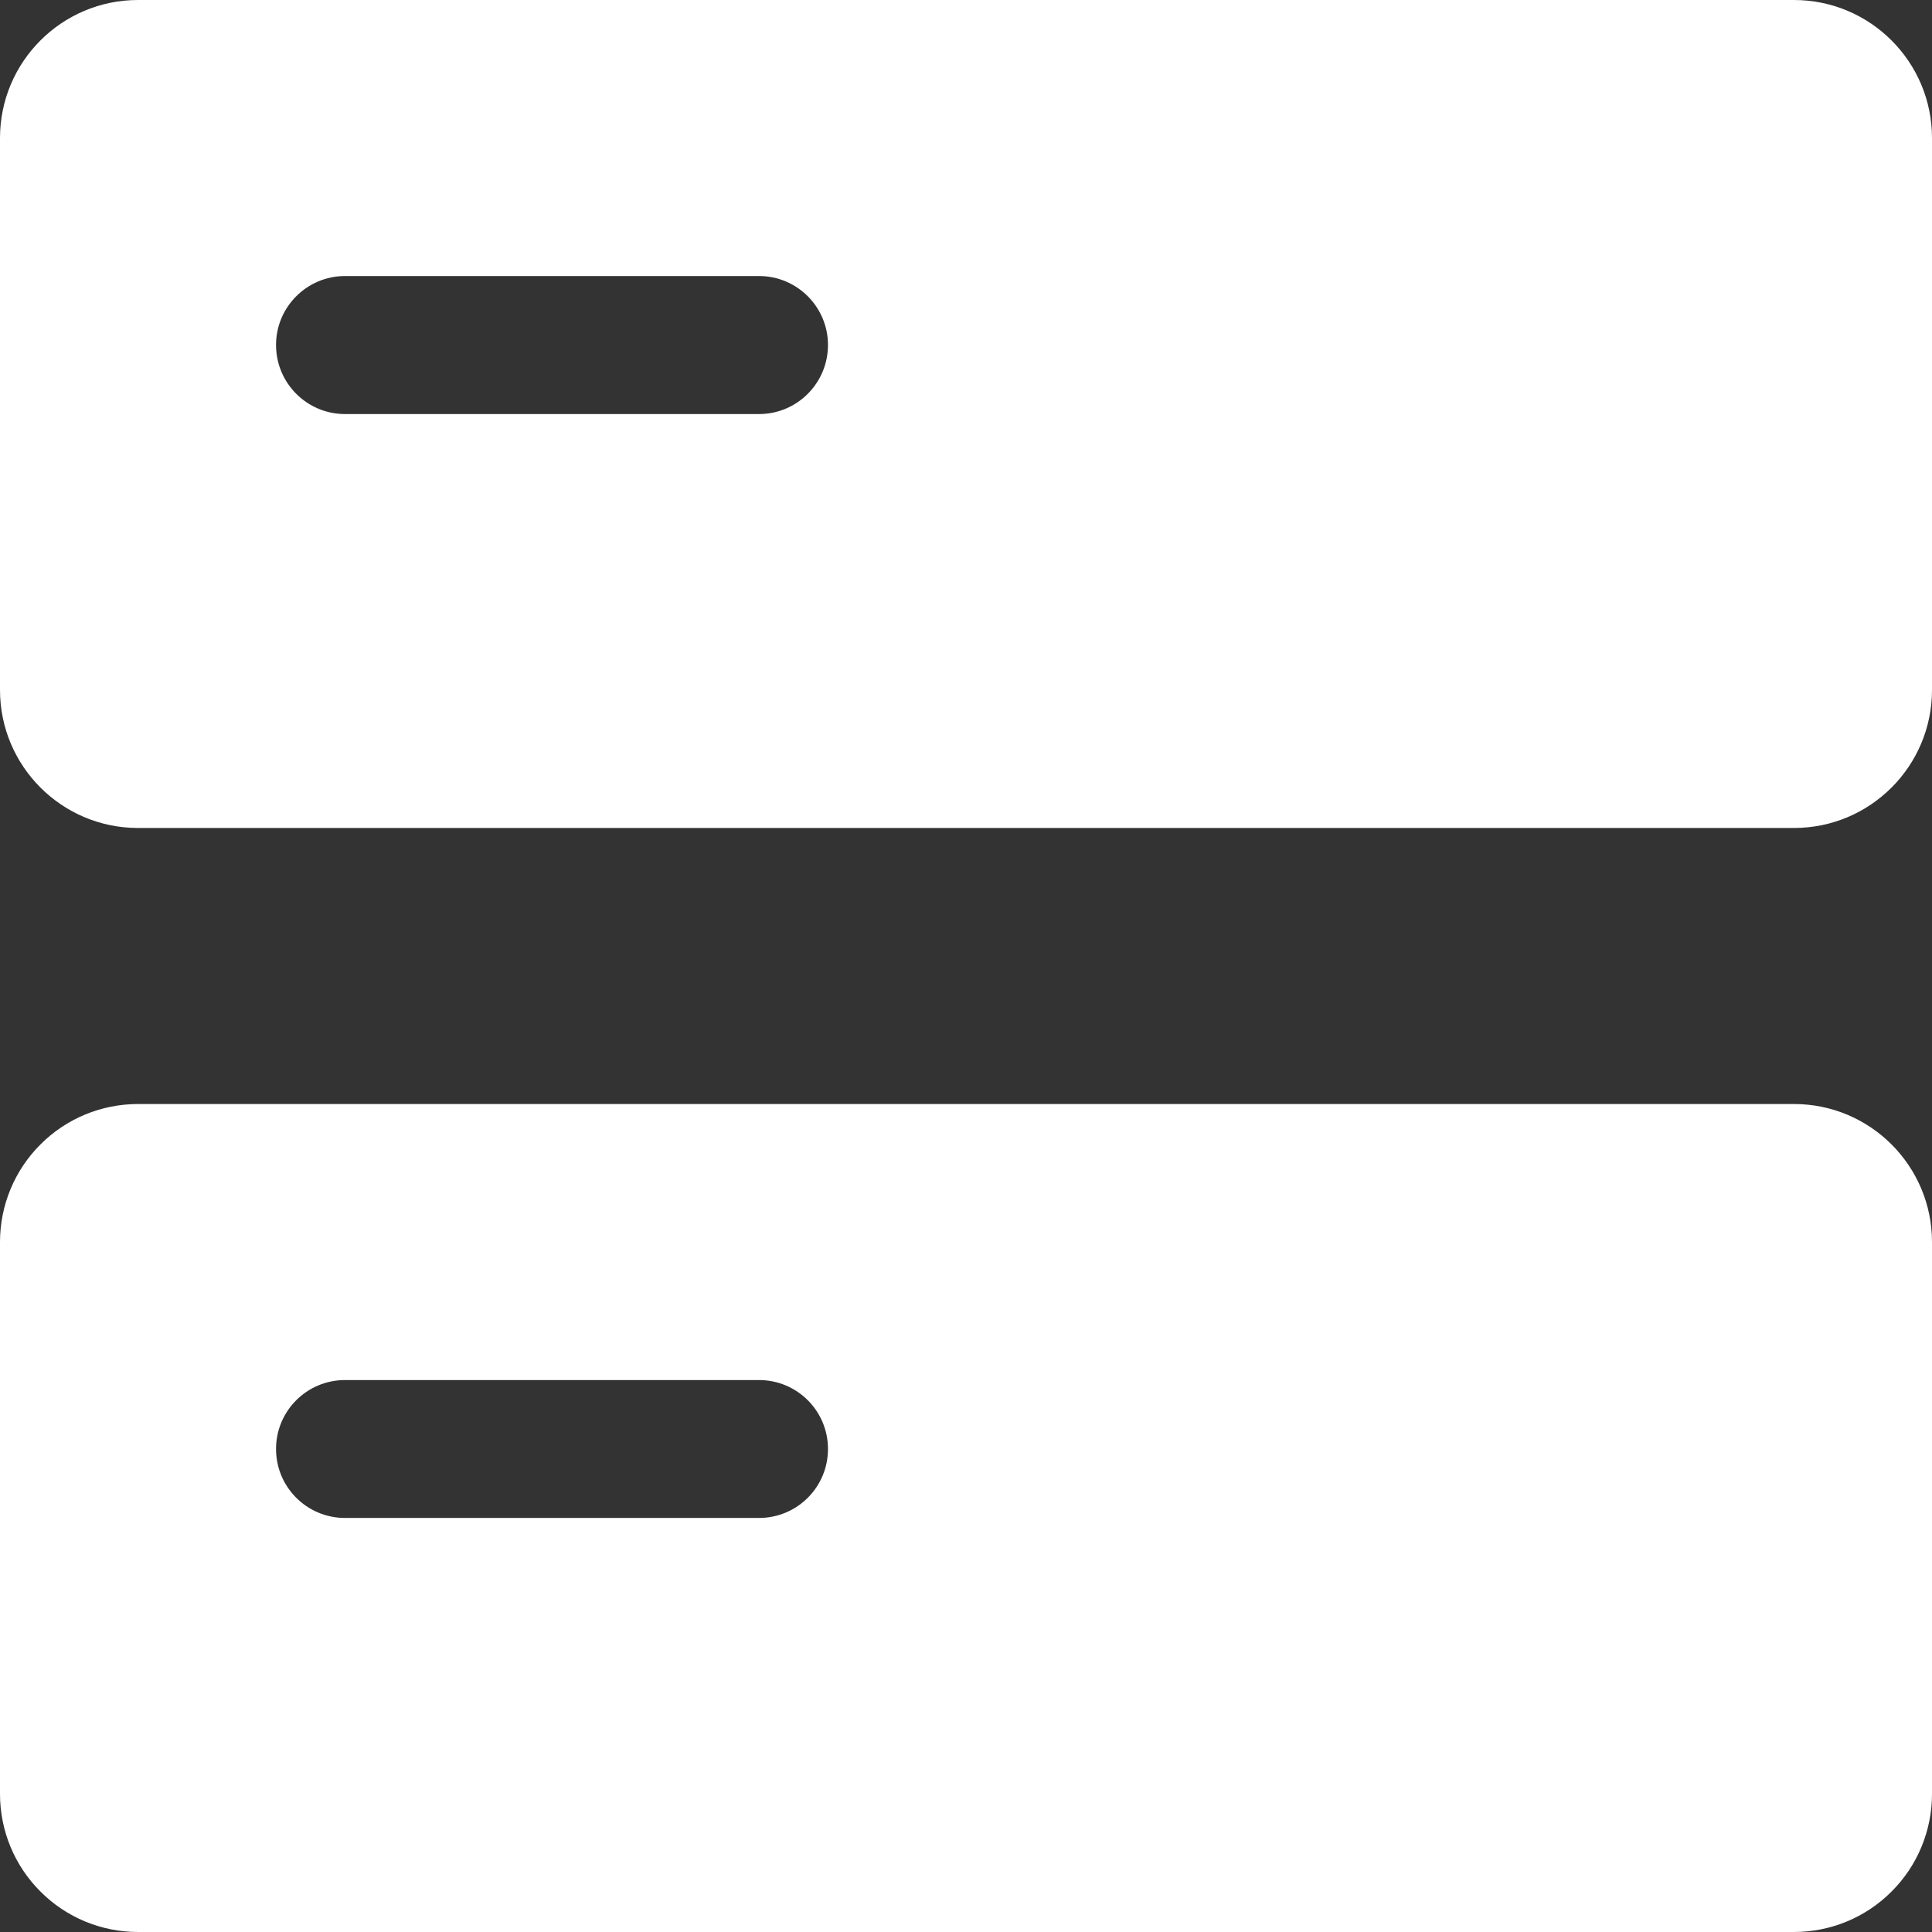 <?xml version="1.0" encoding="UTF-8"?>
<svg width="16px" height="16px" viewBox="0 0 16 16" version="1.1" xmlns="http://www.w3.org/2000/svg" xmlns:xlink="http://www.w3.org/1999/xlink">
    <rect x="0" y="0" width="16" height="16" fill="#333333" stroke="none"/>
    <title>设备信息</title>
    <g id="物联网3.0" stroke="none" stroke-width="1" fill="none" fill-rule="evenodd">
        <g id="业务平台-主机构-无数据备份" transform="translate(-38, -134)" fill="#FFFFFF">
            <g id="设备信息" transform="translate(38, 134)">
                <path d="M1.143,0 L14.857,0 C15.488,0 16,0.512 16,1.143 L16,5.714 C16,6.345 15.488,6.857 14.857,6.857 L1.143,6.857 C0.512,6.857 0,6.345 0,5.714 L0,1.143 C0,0.512 0.512,0 1.143,0 Z M2.857,2.286 C2.542,2.286 2.286,2.542 2.286,2.857 C2.286,3.173 2.542,3.429 2.857,3.429 L6.286,3.429 C6.601,3.429 6.857,3.173 6.857,2.857 C6.857,2.542 6.601,2.286 6.286,2.286 L2.857,2.286 Z M1.143,9.143 L14.857,9.143 C15.488,9.143 16,9.655 16,10.286 L16,14.857 C16,15.16 15.88,15.451 15.665,15.665 C15.451,15.88 15.16,16 14.857,16 L1.143,16 C0.84,16 0.549,15.88 0.335,15.665 C0.12,15.451 0,15.16 0,14.857 L0,10.286 C0,9.983 0.12,9.692 0.335,9.478 C0.549,9.263 0.84,9.143 1.143,9.143 L1.143,9.143 Z M2.857,11.429 C2.542,11.429 2.286,11.684 2.286,12 C2.286,12.316 2.542,12.571 2.857,12.571 L6.286,12.571 C6.601,12.571 6.857,12.316 6.857,12 C6.857,11.684 6.601,11.429 6.286,11.429 L2.857,11.429 Z" id="形状"></path>
            </g>
        </g>
    </g>
</svg>